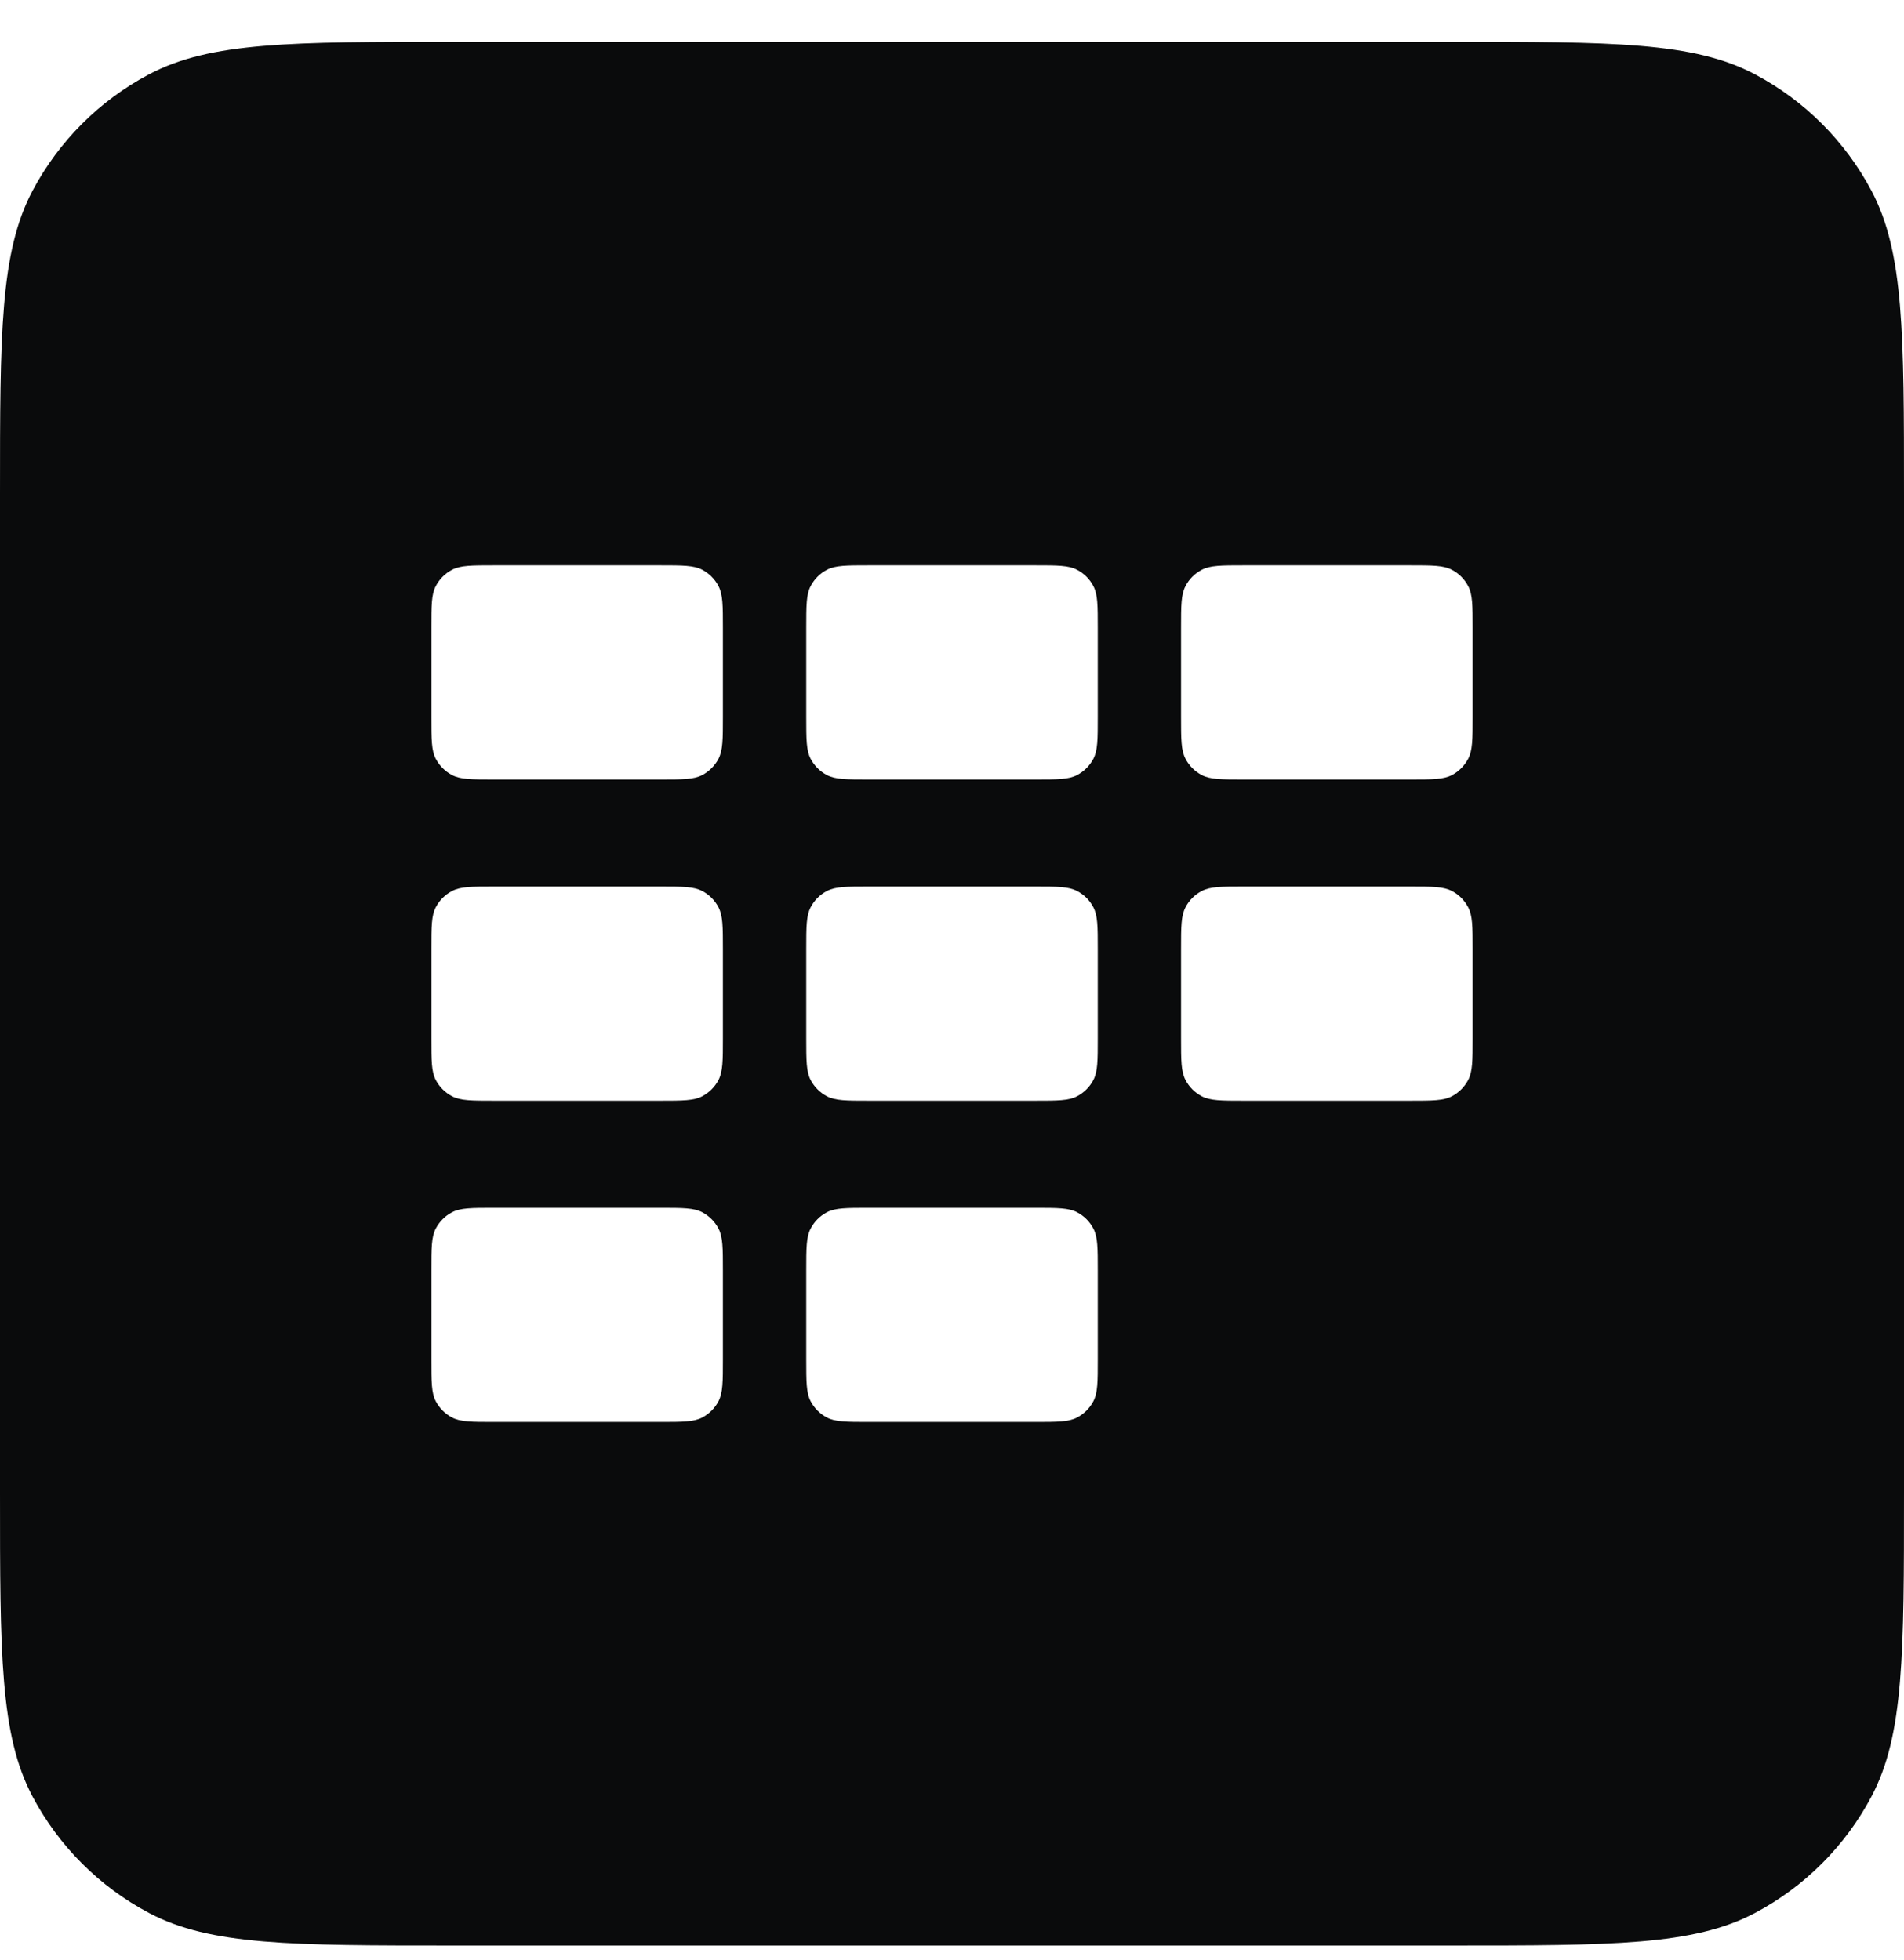 <?xml version="1.0" encoding="UTF-8"?> <svg xmlns="http://www.w3.org/2000/svg" width="34" height="35" viewBox="0 0 34 35" fill="none"><g clip-path="url(#clip0_1172_59234)"><path fill-rule="evenodd" clip-rule="evenodd" d="M0.581 3.407C0 4.505 0 5.952 0 8.847V26.647C0 29.542 0 30.989 0.581 32.087C1.05 32.972 1.775 33.697 2.66 34.166C3.758 34.747 5.205 34.747 8.1 34.747H25.9C28.795 34.747 30.242 34.747 31.34 34.166C32.225 33.697 32.95 32.972 33.419 32.087C34 30.989 34 29.542 34 26.647V8.847C34 5.952 34 4.505 33.419 3.407C32.95 2.522 32.225 1.797 31.34 1.328C30.242 0.747 28.795 0.747 25.9 0.747H8.1C5.205 0.747 3.758 0.747 2.66 1.328C1.775 1.797 1.05 2.522 0.581 3.407ZM7.783 10.465C7.703 10.616 7.703 10.816 7.703 11.216V12.803C7.703 13.203 7.703 13.403 7.783 13.555C7.848 13.677 7.948 13.777 8.071 13.842C8.222 13.922 8.422 13.922 8.822 13.922H11.791C12.19 13.922 12.39 13.922 12.542 13.842C12.664 13.777 12.764 13.677 12.829 13.555C12.909 13.403 12.909 13.203 12.909 12.803V11.216C12.909 10.816 12.909 10.616 12.829 10.465C12.764 10.342 12.664 10.242 12.542 10.177C12.39 10.097 12.19 10.097 11.791 10.097H8.822C8.422 10.097 8.222 10.097 8.071 10.177C7.948 10.242 7.848 10.342 7.783 10.465ZM14.477 10.465C14.397 10.616 14.397 10.816 14.397 11.216V12.803C14.397 13.203 14.397 13.403 14.477 13.555C14.542 13.677 14.642 13.777 14.764 13.842C14.916 13.922 15.116 13.922 15.515 13.922H18.484C18.884 13.922 19.084 13.922 19.235 13.842C19.358 13.777 19.458 13.677 19.523 13.555C19.603 13.403 19.603 13.203 19.603 12.803V11.216C19.603 10.816 19.603 10.616 19.523 10.465C19.458 10.342 19.358 10.242 19.235 10.178C19.084 10.097 18.884 10.097 18.484 10.097H15.515C15.116 10.097 14.916 10.097 14.764 10.178C14.642 10.242 14.542 10.342 14.477 10.465ZM21.09 11.216C21.09 10.816 21.09 10.616 21.171 10.465C21.235 10.342 21.335 10.242 21.458 10.178C21.609 10.097 21.809 10.097 22.209 10.097H25.178C25.578 10.097 25.777 10.097 25.929 10.178C26.051 10.242 26.151 10.342 26.216 10.465C26.297 10.616 26.297 10.816 26.297 11.216V12.803C26.297 13.203 26.297 13.403 26.216 13.555C26.151 13.677 26.051 13.777 25.929 13.842C25.777 13.922 25.578 13.922 25.178 13.922H22.209C21.809 13.922 21.609 13.922 21.458 13.842C21.335 13.777 21.235 13.677 21.171 13.555C21.09 13.403 21.09 13.203 21.09 12.803V11.216ZM7.783 16.202C7.703 16.354 7.703 16.553 7.703 16.953V18.541C7.703 18.94 7.703 19.14 7.783 19.292C7.848 19.414 7.948 19.514 8.071 19.579C8.222 19.659 8.422 19.659 8.822 19.659H11.791C12.19 19.659 12.39 19.659 12.542 19.579C12.664 19.514 12.764 19.414 12.829 19.292C12.909 19.14 12.909 18.94 12.909 18.541V16.953C12.909 16.553 12.909 16.354 12.829 16.202C12.764 16.079 12.664 15.979 12.542 15.915C12.39 15.834 12.19 15.834 11.791 15.834H8.822C8.422 15.834 8.222 15.834 8.071 15.915C7.948 15.979 7.848 16.079 7.783 16.202ZM14.397 16.953C14.397 16.553 14.397 16.354 14.477 16.202C14.542 16.079 14.642 15.979 14.764 15.915C14.916 15.834 15.116 15.834 15.515 15.834H18.484C18.884 15.834 19.084 15.834 19.235 15.915C19.358 15.979 19.458 16.079 19.523 16.202C19.603 16.354 19.603 16.553 19.603 16.953V18.541C19.603 18.94 19.603 19.14 19.523 19.292C19.458 19.414 19.358 19.514 19.235 19.579C19.084 19.659 18.884 19.659 18.484 19.659H15.515C15.116 19.659 14.916 19.659 14.764 19.579C14.642 19.514 14.542 19.414 14.477 19.292C14.397 19.14 14.397 18.94 14.397 18.541V16.953ZM21.171 16.202C21.09 16.354 21.09 16.553 21.09 16.953V18.541C21.09 18.94 21.09 19.14 21.171 19.292C21.235 19.414 21.335 19.514 21.458 19.579C21.609 19.659 21.809 19.659 22.209 19.659H25.178C25.578 19.659 25.777 19.659 25.929 19.579C26.051 19.514 26.151 19.414 26.216 19.292C26.297 19.14 26.297 18.94 26.297 18.541V16.953C26.297 16.553 26.297 16.354 26.216 16.202C26.151 16.079 26.051 15.979 25.929 15.915C25.777 15.834 25.578 15.834 25.178 15.834H22.209C21.809 15.834 21.609 15.834 21.458 15.915C21.335 15.979 21.235 16.079 21.171 16.202ZM7.703 22.691C7.703 22.291 7.703 22.091 7.783 21.94C7.848 21.817 7.948 21.717 8.071 21.652C8.222 21.572 8.422 21.572 8.822 21.572H11.791C12.19 21.572 12.39 21.572 12.542 21.652C12.664 21.717 12.764 21.817 12.829 21.94C12.909 22.091 12.909 22.291 12.909 22.691V24.279C12.909 24.678 12.909 24.878 12.829 25.03C12.764 25.152 12.664 25.252 12.542 25.317C12.39 25.397 12.19 25.397 11.791 25.397H8.822C8.422 25.397 8.222 25.397 8.071 25.317C7.948 25.252 7.848 25.152 7.783 25.03C7.703 24.878 7.703 24.678 7.703 24.279V22.691ZM14.477 21.94C14.397 22.091 14.397 22.291 14.397 22.691V24.279C14.397 24.678 14.397 24.878 14.477 25.03C14.542 25.152 14.642 25.252 14.764 25.317C14.916 25.397 15.116 25.397 15.515 25.397H18.484C18.884 25.397 19.084 25.397 19.235 25.317C19.358 25.252 19.458 25.152 19.523 25.03C19.603 24.878 19.603 24.678 19.603 24.279V22.691C19.603 22.291 19.603 22.091 19.523 21.94C19.458 21.817 19.358 21.717 19.235 21.652C19.084 21.572 18.884 21.572 18.484 21.572H15.515C15.116 21.572 14.916 21.572 14.764 21.652C14.642 21.717 14.542 21.817 14.477 21.94Z" fill="#0A0B0C"></path></g><defs><clipPath id="clip0_1172_59234"><rect width="34" height="34" fill="white" transform="translate(0 0.747)"></rect></clipPath></defs></svg> 